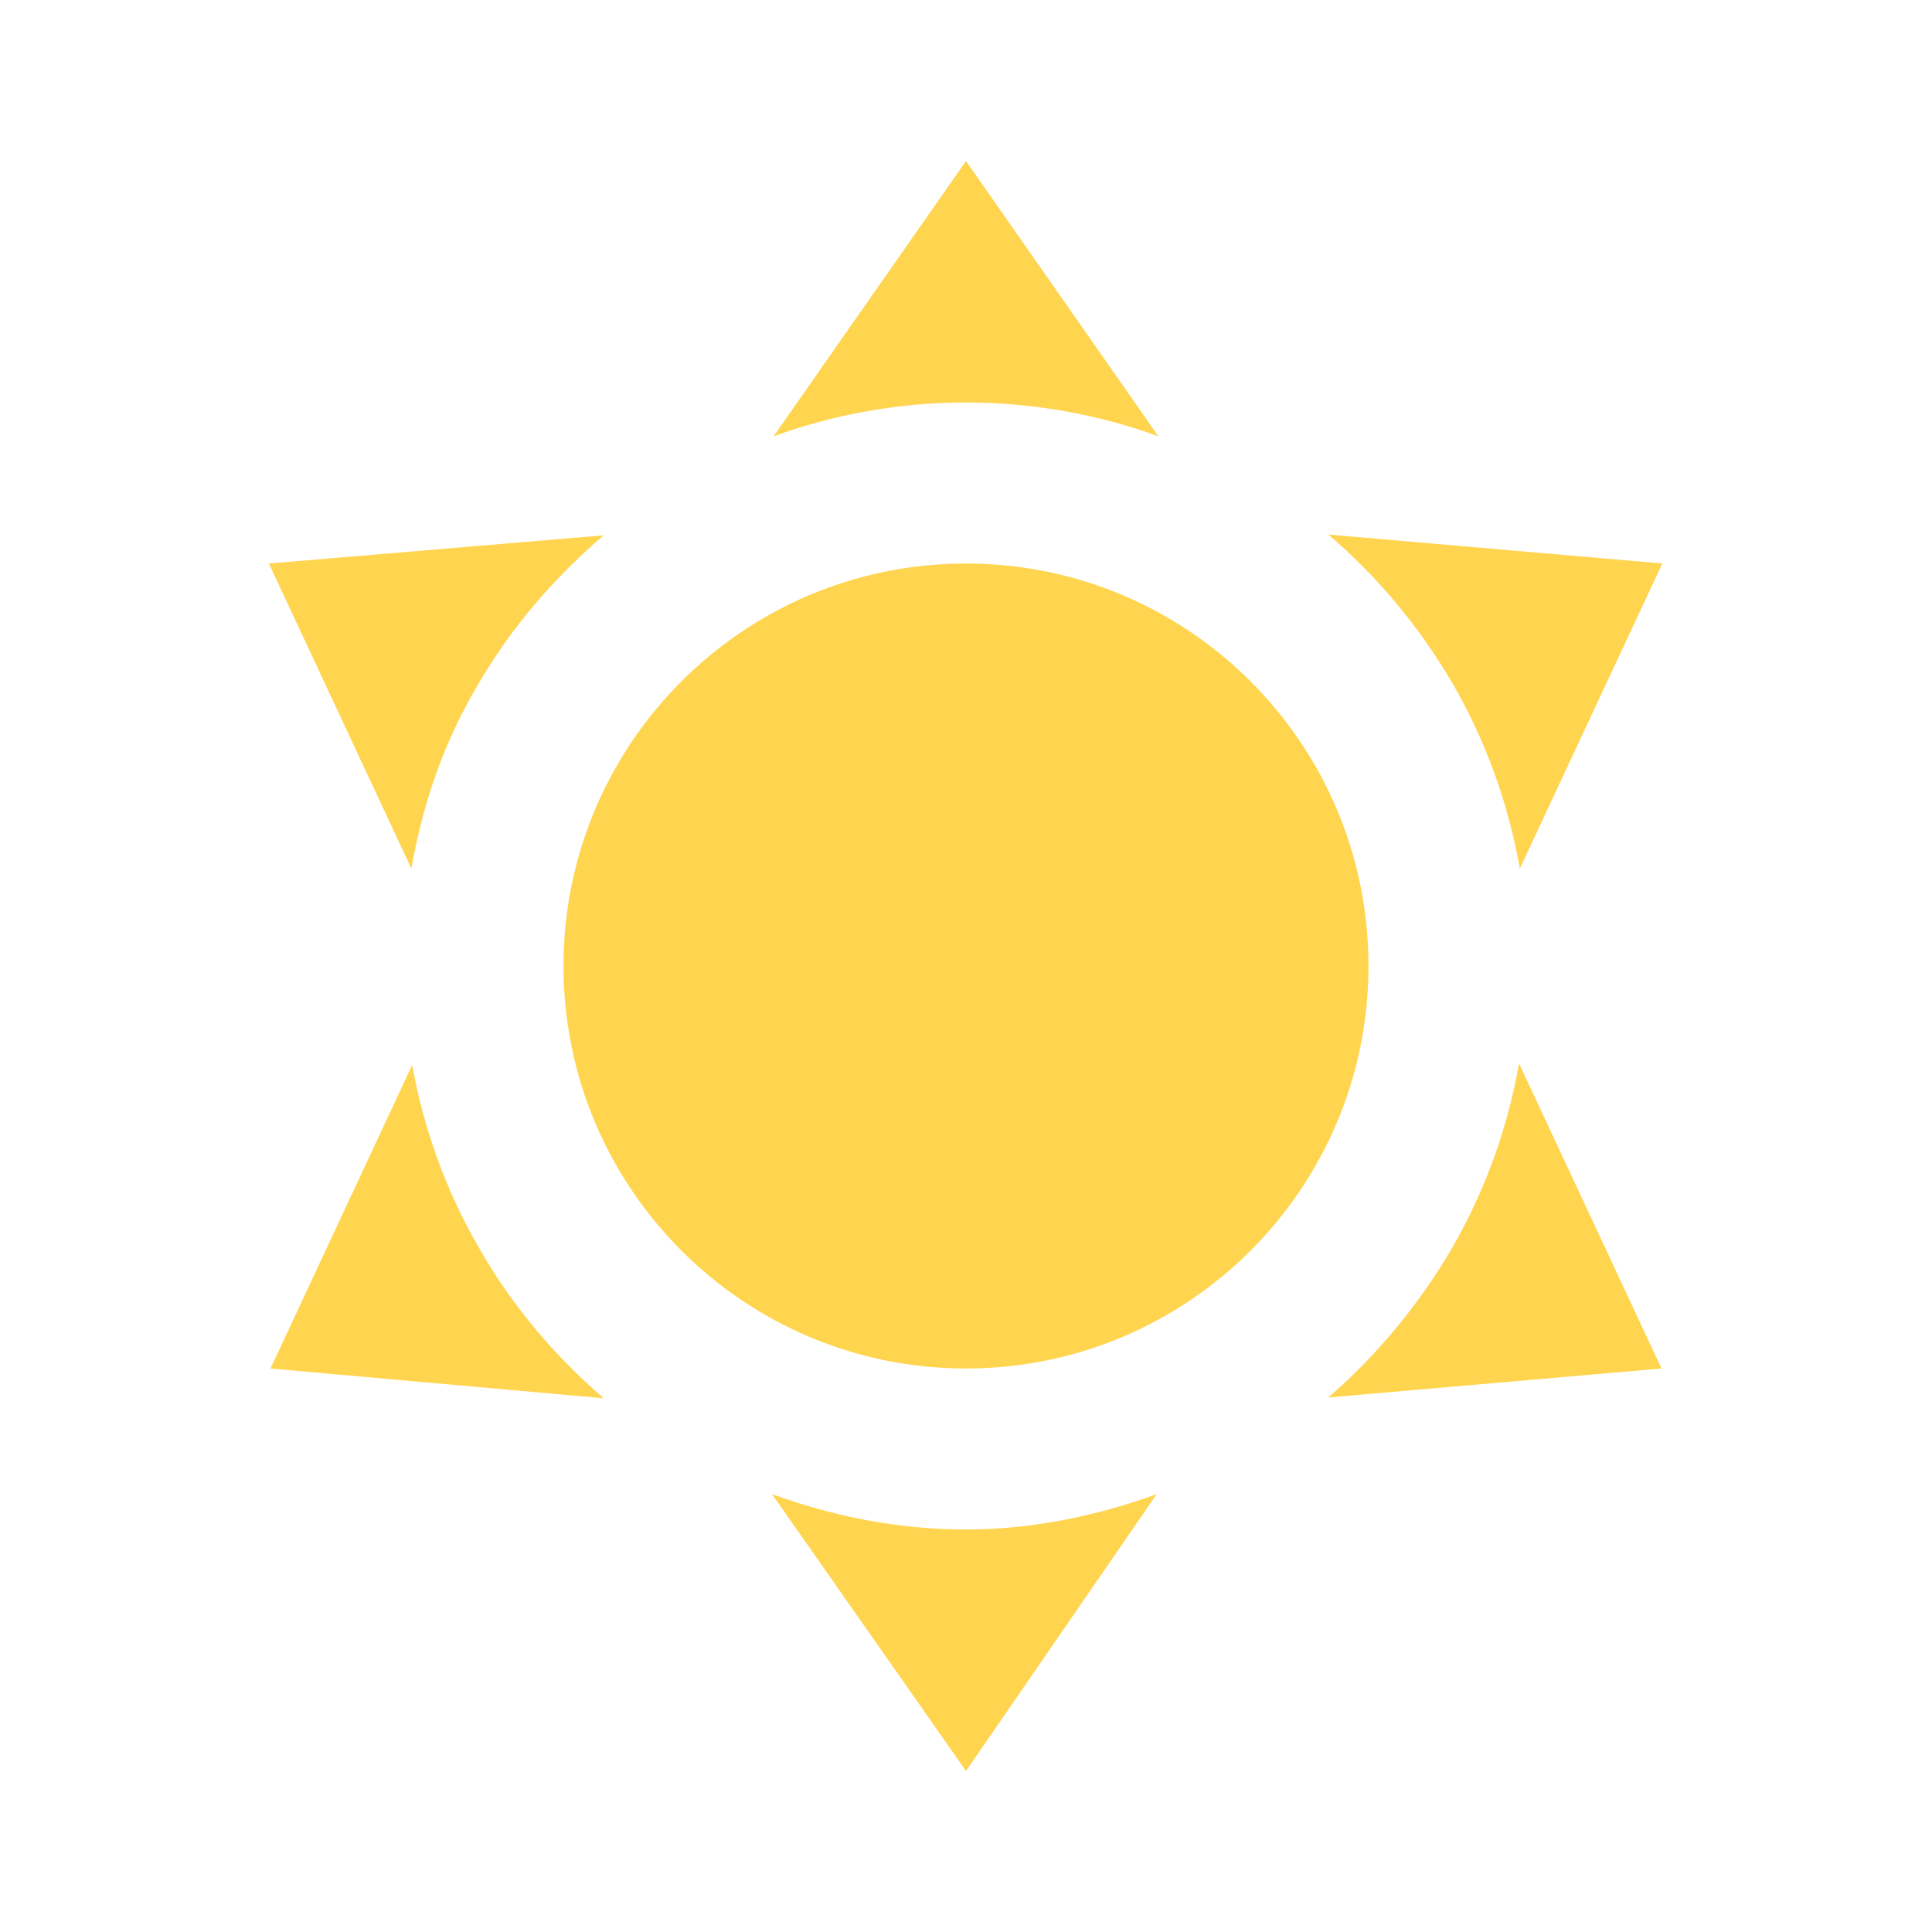<?xml version="1.0" encoding="UTF-8" standalone="no"?>
<svg
   xmlns:dc="http://purl.org/dc/elements/1.1/"
   xmlns:cc="http://creativecommons.org/ns#"
   xmlns:rdf="http://www.w3.org/1999/02/22-rdf-syntax-ns#"
   xmlns:svg="http://www.w3.org/2000/svg"
   xmlns="http://www.w3.org/2000/svg"
   xmlns:sodipodi="http://sodipodi.sourceforge.net/DTD/sodipodi-0.dtd"
   xmlns:inkscape="http://www.inkscape.org/namespaces/inkscape"
   inkscape:version="1.0beta2 (2b71d25, 2019-12-03)"
   sodipodi:docname="weather-sunny.svg"
   viewBox="0 0 24 24"
   height="24"
   width="24"
   id="mdi-weather-sunny"
   version="1.1">
  <defs
     id="defs985" />
  <sodipodi:namedview
     inkscape:current-layer="mdi-weather-sunny"
     inkscape:window-maximized="0"
     inkscape:window-y="183"
     inkscape:window-x="2560"
     inkscape:cy="9.6661375"
     inkscape:cx="4.3544837"
     inkscape:zoom="27.953436"
     showgrid="false"
     id="namedview983"
     inkscape:window-height="1395"
     inkscape:window-width="1280"
     inkscape:pageshadow="2"
     inkscape:pageopacity="0"
     guidetolerance="10"
     gridtolerance="10"
     objecttolerance="10"
     borderopacity="1"
     inkscape:document-rotation="0"
     bordercolor="#666666"
     pagecolor="#ffffff" />
  <path
     style="fill:#ffd54f;fill-opacity:1"
     sodipodi:nodetypes="cssscccsccccccccccccccccccccccccscc"
     inkscape:connector-curvature="0"
     id="path980"
     d="m 12,7 c 2.761,0 5,2.239 5,5 0,2.761 -2.239,5 -5,5 C 9.239,17 7,14.761 7,12 7,9.239 9.239,7 12,7 m 0,-5 2.39,3.42 C 13.65,5.15 12.84,5 12,5 11.16,5 10.35,5.15 9.61,5.42 L 12,2 M 3.34,7 7.5,6.65 C 6.9,7.16 6.36,7.78 5.94,8.5 5.5,9.24 5.25,10 5.11,10.79 L 3.34,7 m 0.02,10 1.76,-3.77 c 0.14,0.77 0.41,1.55 0.83,2.27 0.42,0.74 0.96,1.36 1.55,1.87 L 3.36,17 M 20.65,7 18.88,10.79 C 18.74,10 18.47,9.23 18.05,8.5 17.63,7.78 17.1,7.15 16.5,6.64 L 20.65,7 m -0.01,10 -4.14,0.36 c 0.59,-0.51 1.12,-1.14 1.54,-1.86 0.42,-0.73 0.69,-1.5 0.83,-2.29 L 20.64,17 M 12,22 9.59,18.56 C 10.33,18.83 11.14,19 12,19 c 0.82,0 1.63,-0.17 2.37,-0.44 z" />
</svg>
